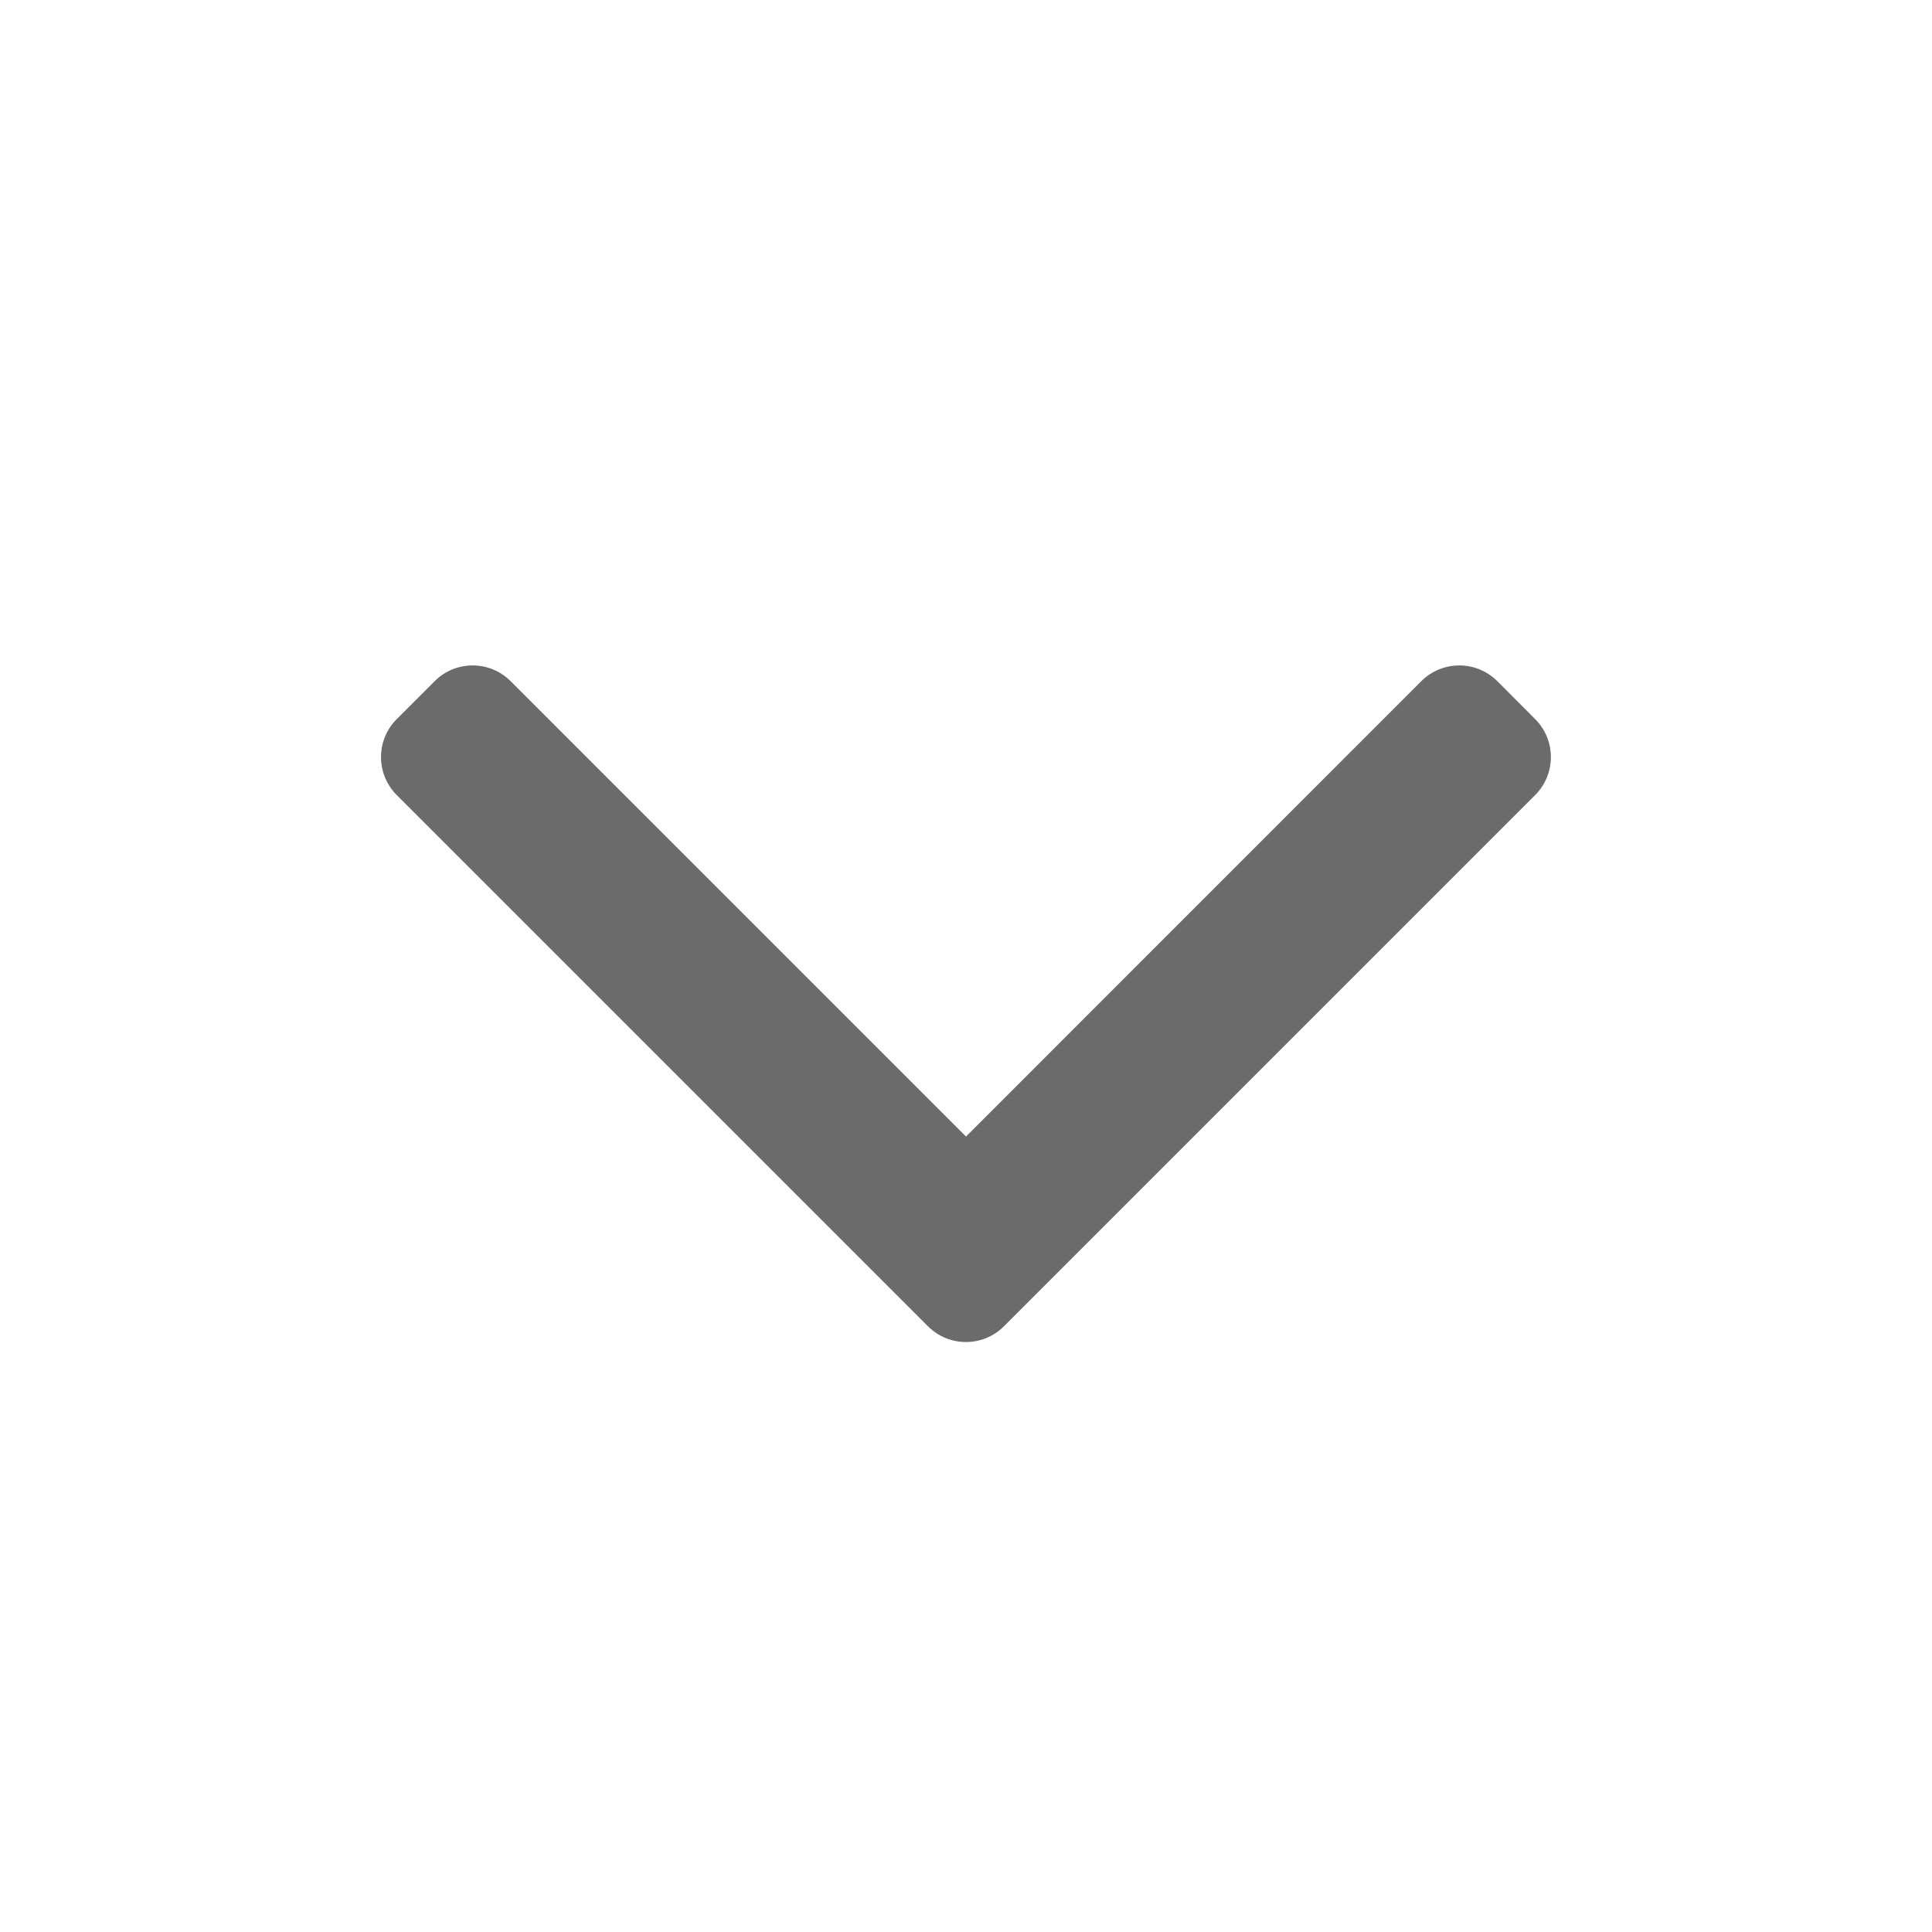 <svg width="18" height="18" viewBox="0 0 18 18" fill="none" xmlns="http://www.w3.org/2000/svg">
<path fill-rule="evenodd" clip-rule="evenodd" d="M14.303 6.7L13.95 6.346C13.754 6.151 13.438 6.151 13.242 6.346L9 10.589L4.757 6.346C4.562 6.151 4.245 6.151 4.05 6.346L3.696 6.7C3.501 6.895 3.501 7.212 3.696 7.407L8.646 12.357C8.841 12.552 9.158 12.552 9.353 12.357L14.303 7.407C14.498 7.212 14.498 6.895 14.303 6.7Z" fill="black" fill-opacity="0.58"/>
</svg>
